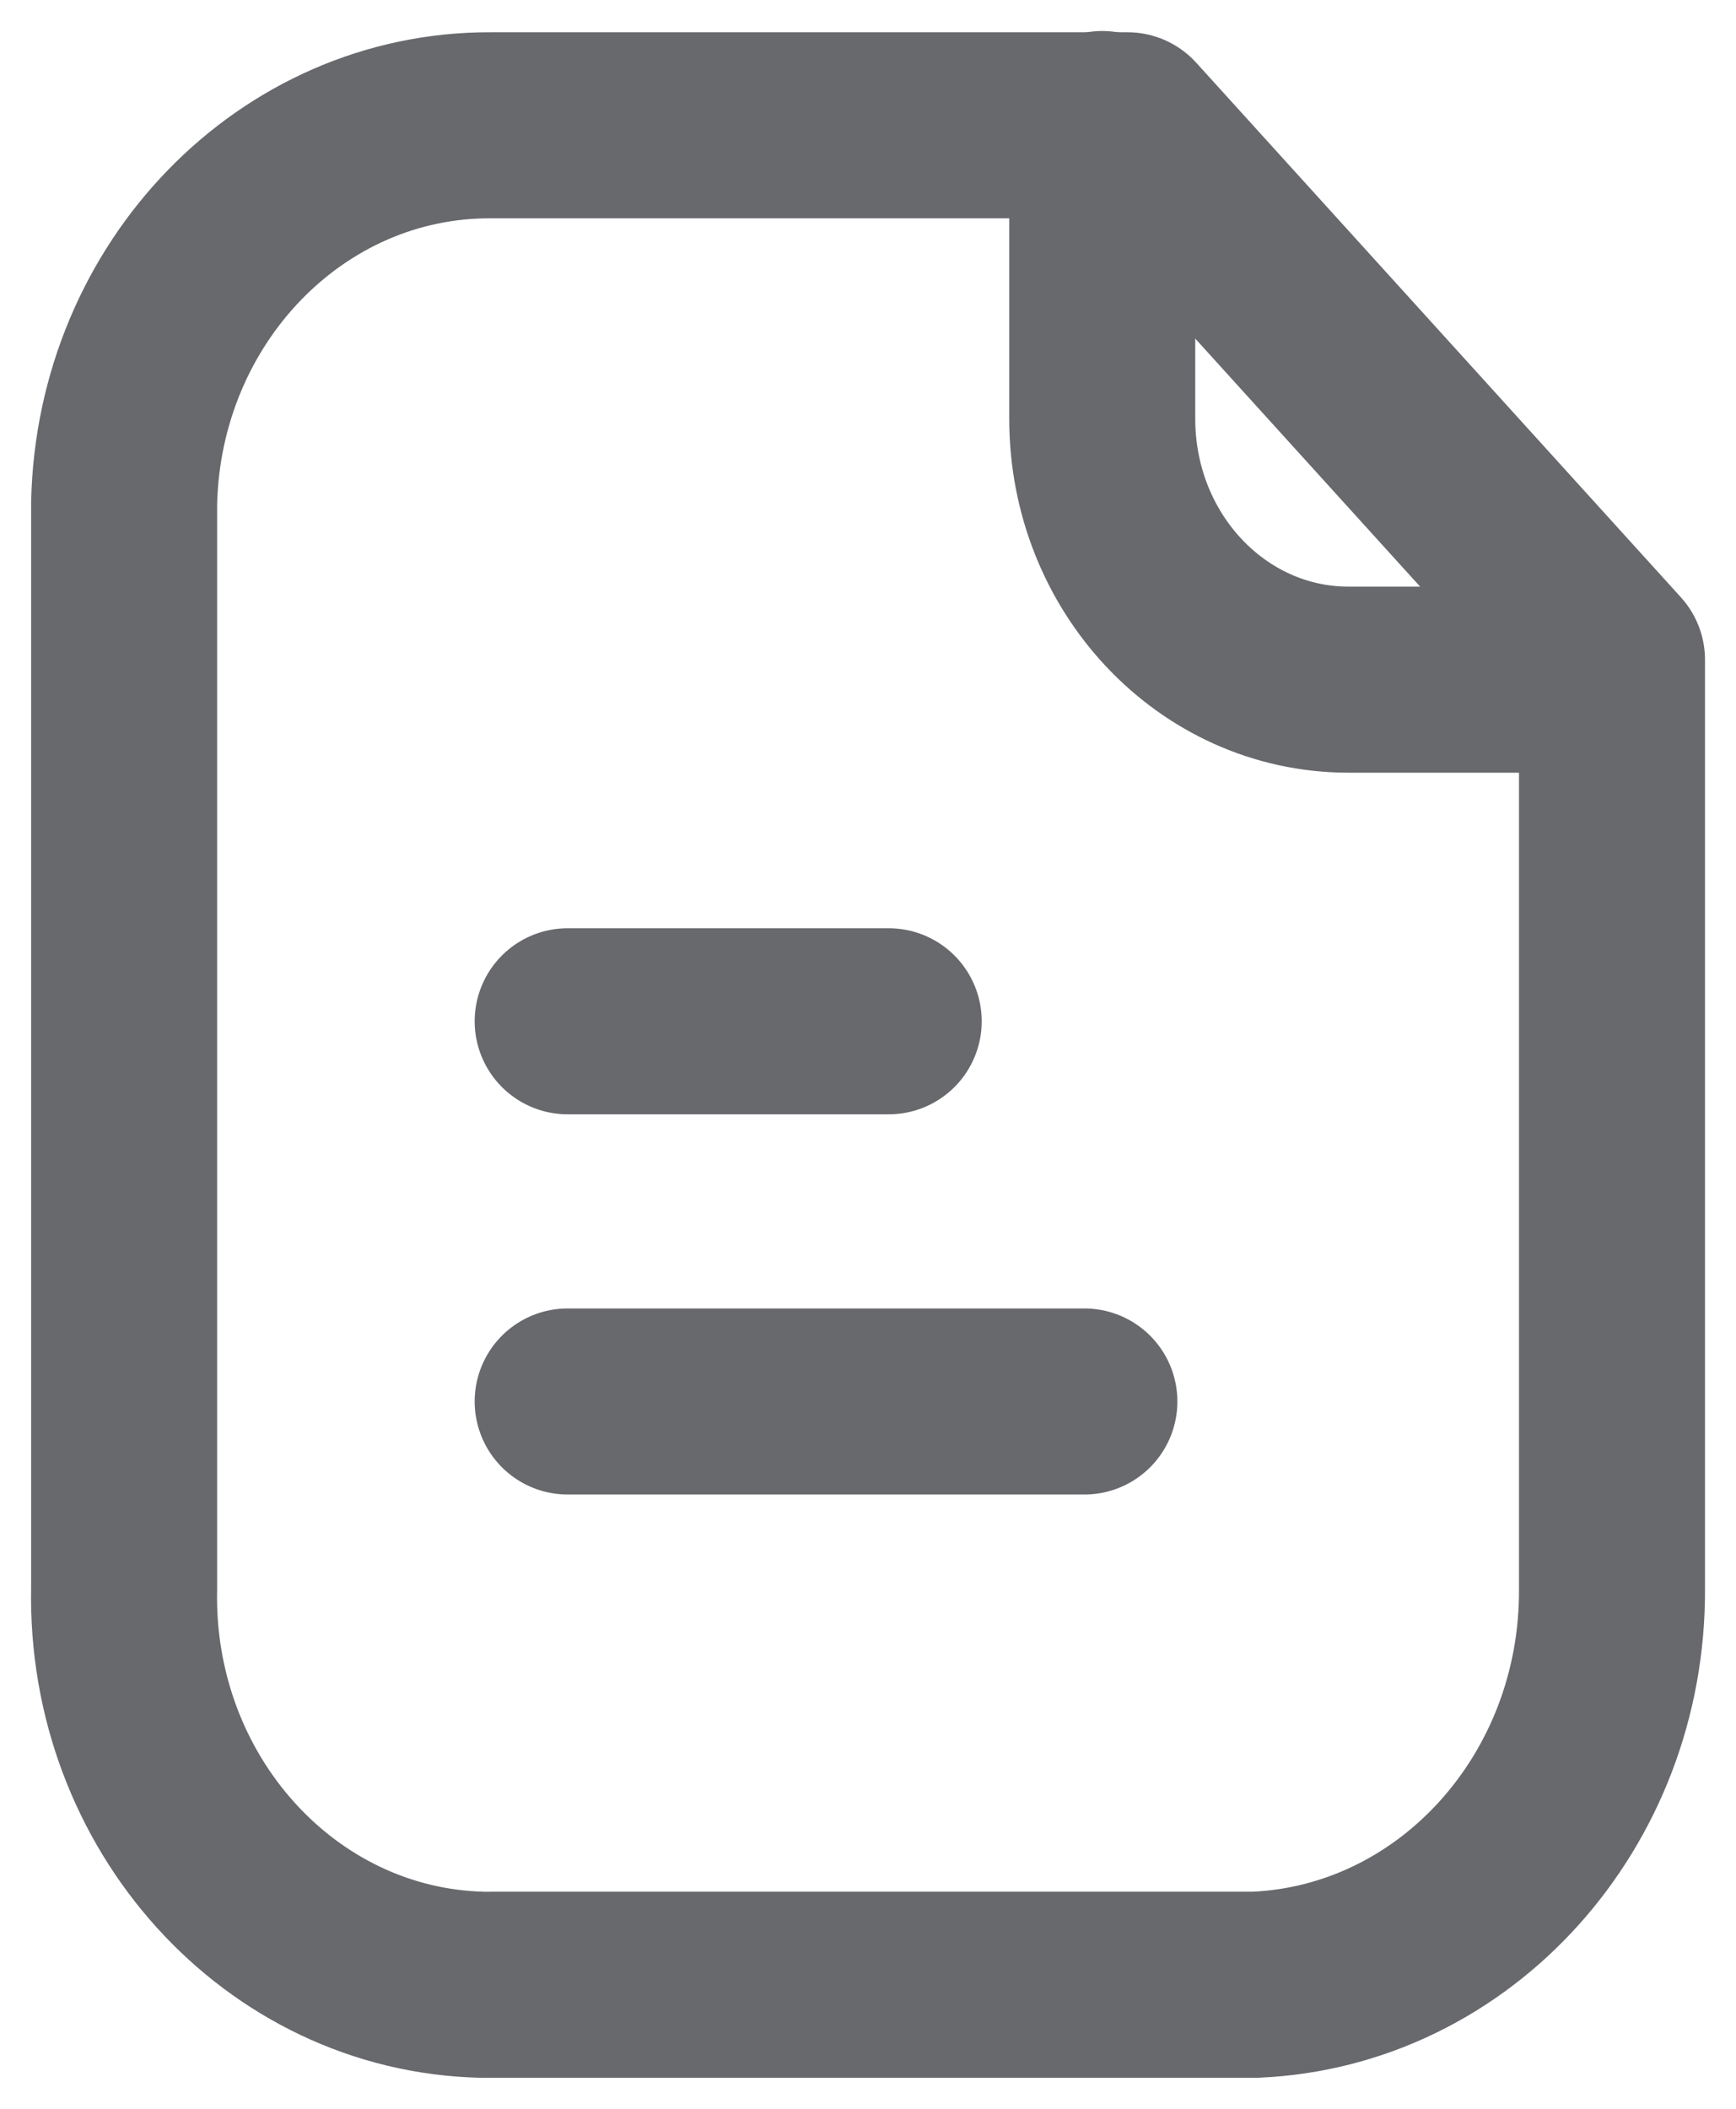 <svg width="14" height="17" viewBox="0 0 14 17" fill="none" xmlns="http://www.w3.org/2000/svg">
<path fill-rule="evenodd" clip-rule="evenodd" d="M9.092 1.01H3.959C2.354 1.003 1.039 2.357 1.001 4.055V12.805C0.965 14.531 2.258 15.961 3.888 16C3.912 16 3.935 16.001 3.959 16H10.123C11.738 15.93 13.011 14.517 13 12.805V5.319L9.092 1.01Z" stroke="#68696D" stroke-width="1.5" stroke-linecap="round" stroke-linejoin="round"/>
<path d="M8.889 1V3.376C8.889 4.536 9.774 5.476 10.87 5.479H12.996" stroke="#68696D" stroke-width="1.5" stroke-linecap="round" stroke-linejoin="round"/>
<path d="M8.745 11.298H4.578" stroke="#68696D" stroke-width="1.5" stroke-linecap="round" stroke-linejoin="round"/>
<path d="M7.167 8.233H4.578" stroke="#68696D" stroke-width="1.5" stroke-linecap="round" stroke-linejoin="round"/>
</svg>
